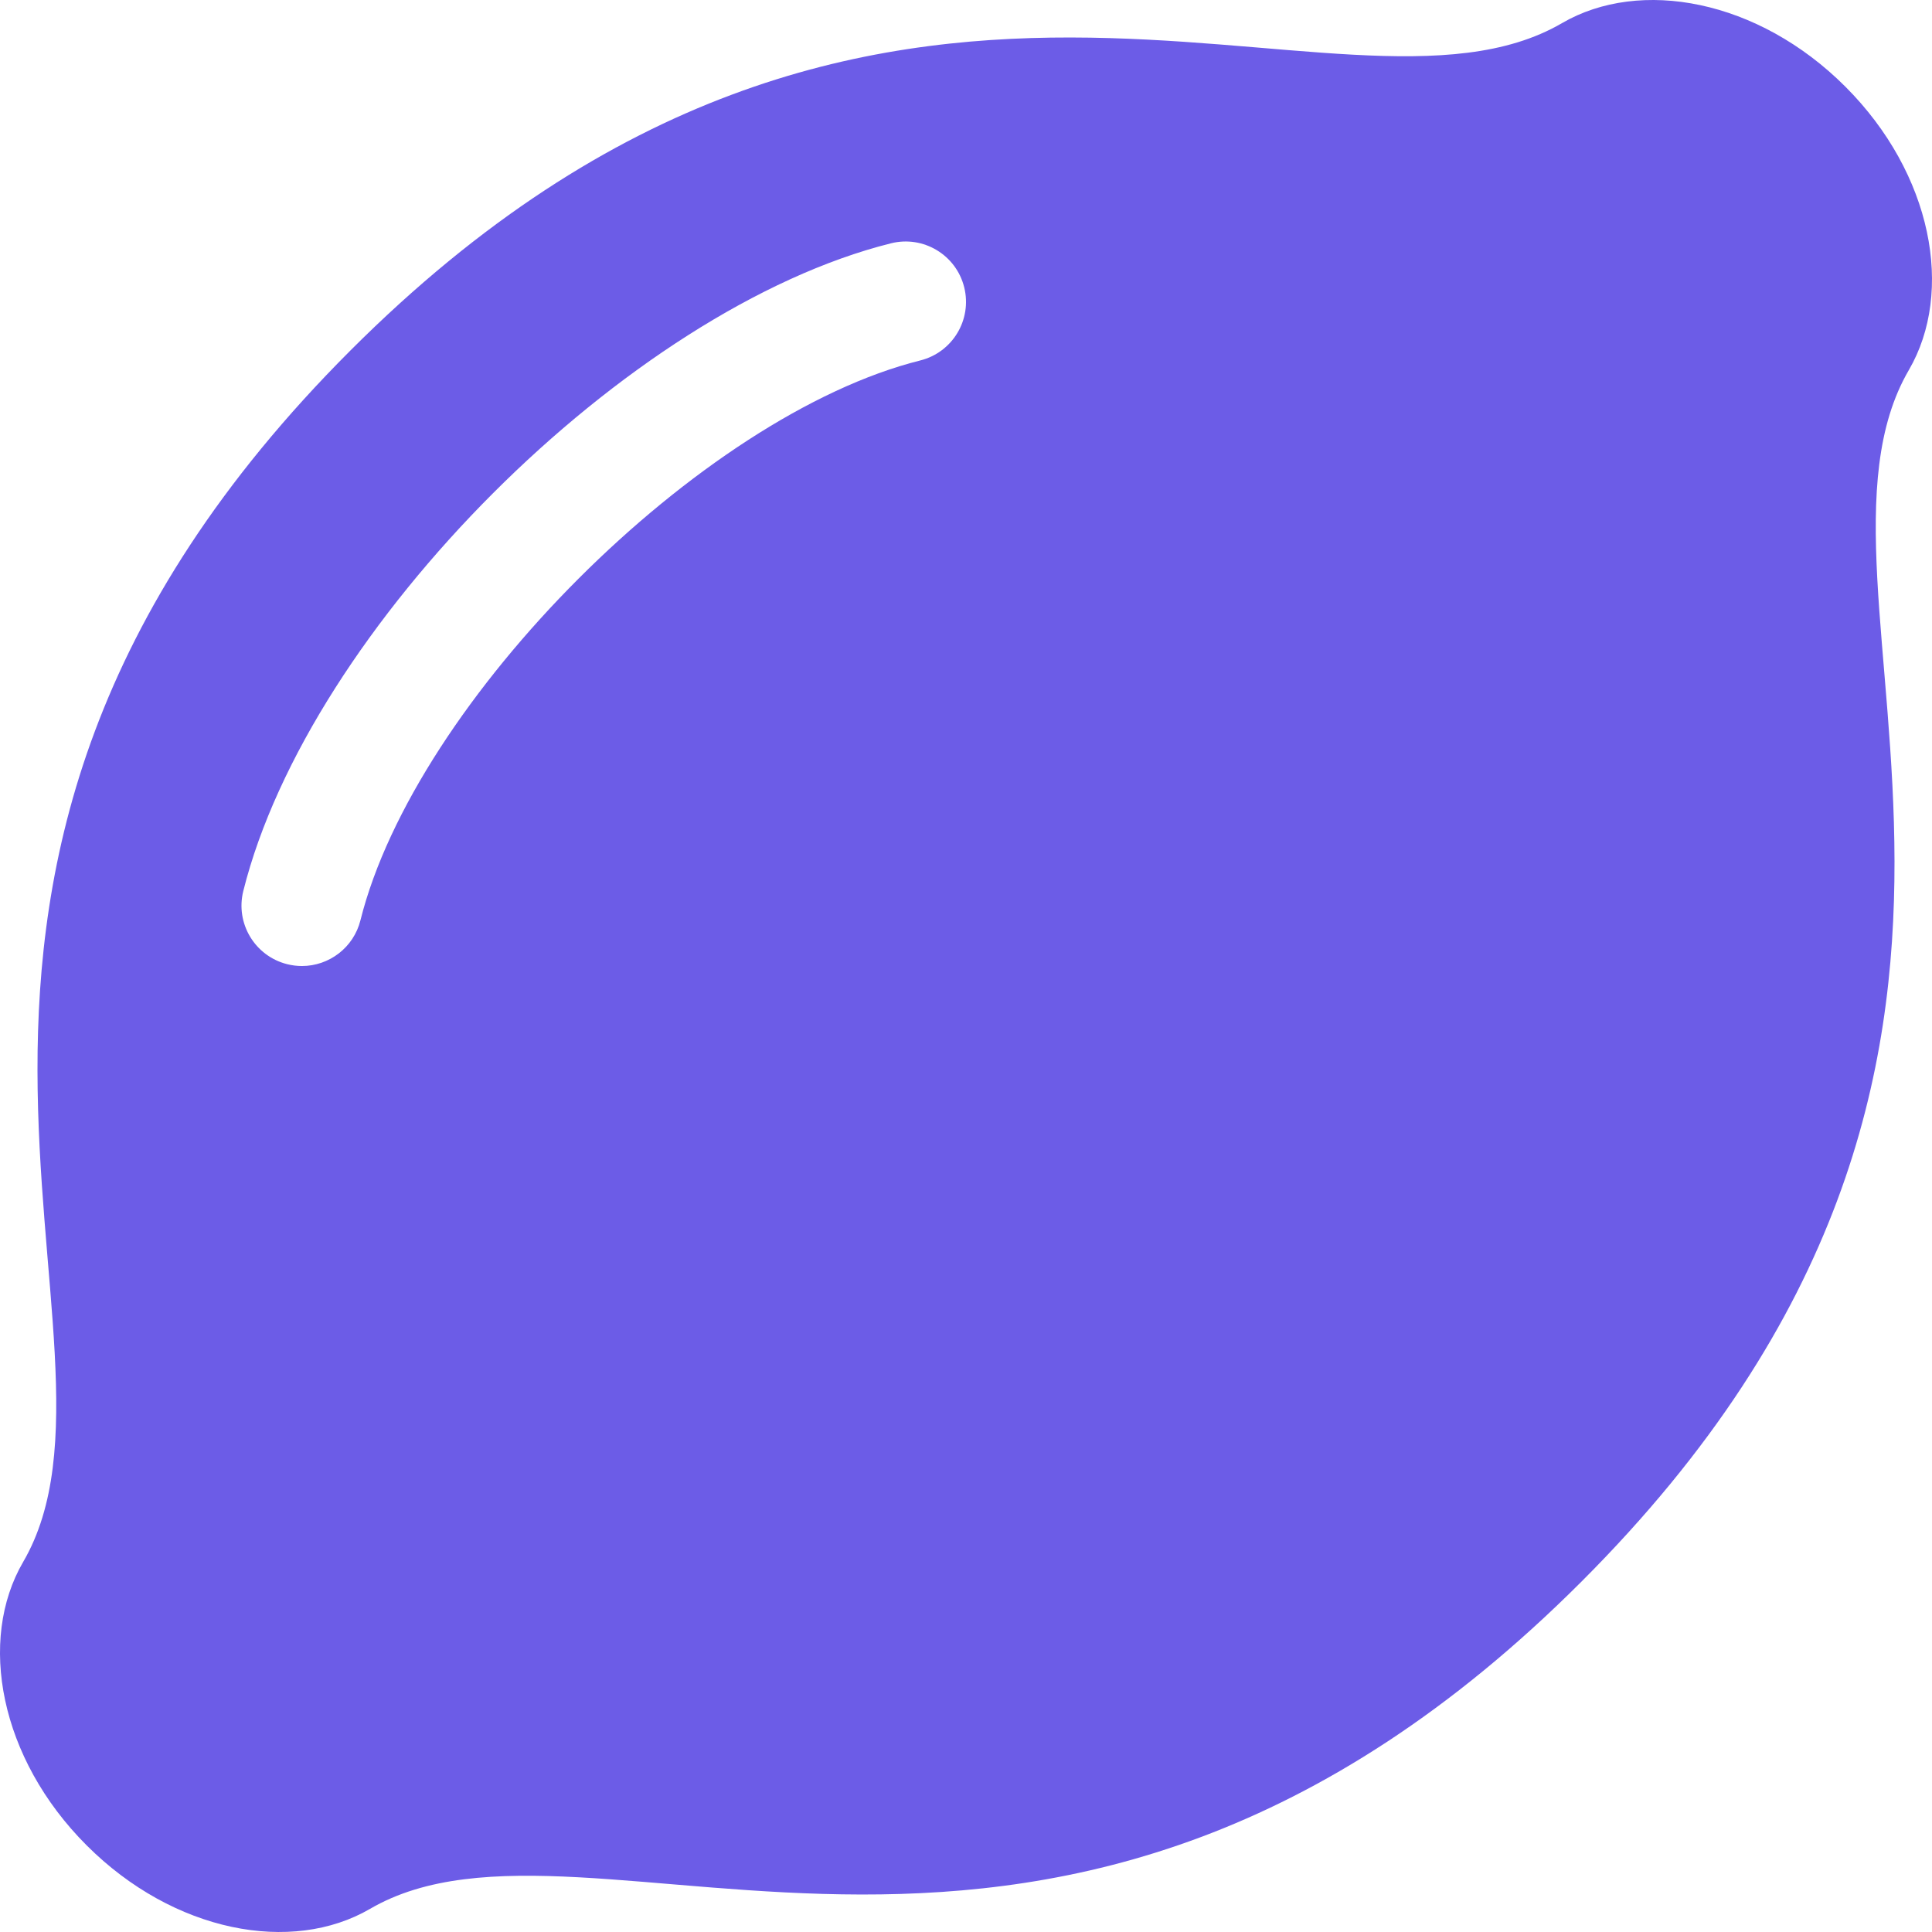<svg width="319" height="319" viewBox="0 0 319 319" fill="none" xmlns="http://www.w3.org/2000/svg">
<g clip-path="url(#clip0)">
<path d="M304.693 14.307C290.305 -0.081 270.806 -3.695 257.908 3.819C221.207 25.197 144.981 -29.251 57.865 57.865C-29.252 144.982 25.197 221.207 3.819 257.907C-3.695 270.805 -0.082 290.305 14.306 304.694C28.696 319.083 48.195 322.694 61.094 315.181C97.792 293.804 174.019 348.251 261.134 261.136C348.25 174.02 293.804 97.793 315.181 61.093C322.695 48.195 319.082 28.696 304.693 14.307ZM151.949 59.515C115.695 68.578 68.581 115.685 59.515 151.949C58.383 156.478 54.318 159.503 49.851 159.503C49.051 159.503 48.237 159.405 47.426 159.203C42.085 157.867 38.837 152.455 40.172 147.114C51.028 103.692 103.623 51.046 147.113 40.173C152.456 38.838 157.868 42.085 159.202 47.426C160.537 52.768 157.29 58.179 151.949 59.515Z" fill="#6C5CE7"/>
</g>
<defs>
<clipPath id="clip0">
<rect width="319" height="319" fill="white"/>
</clipPath>
</defs>
</svg>
